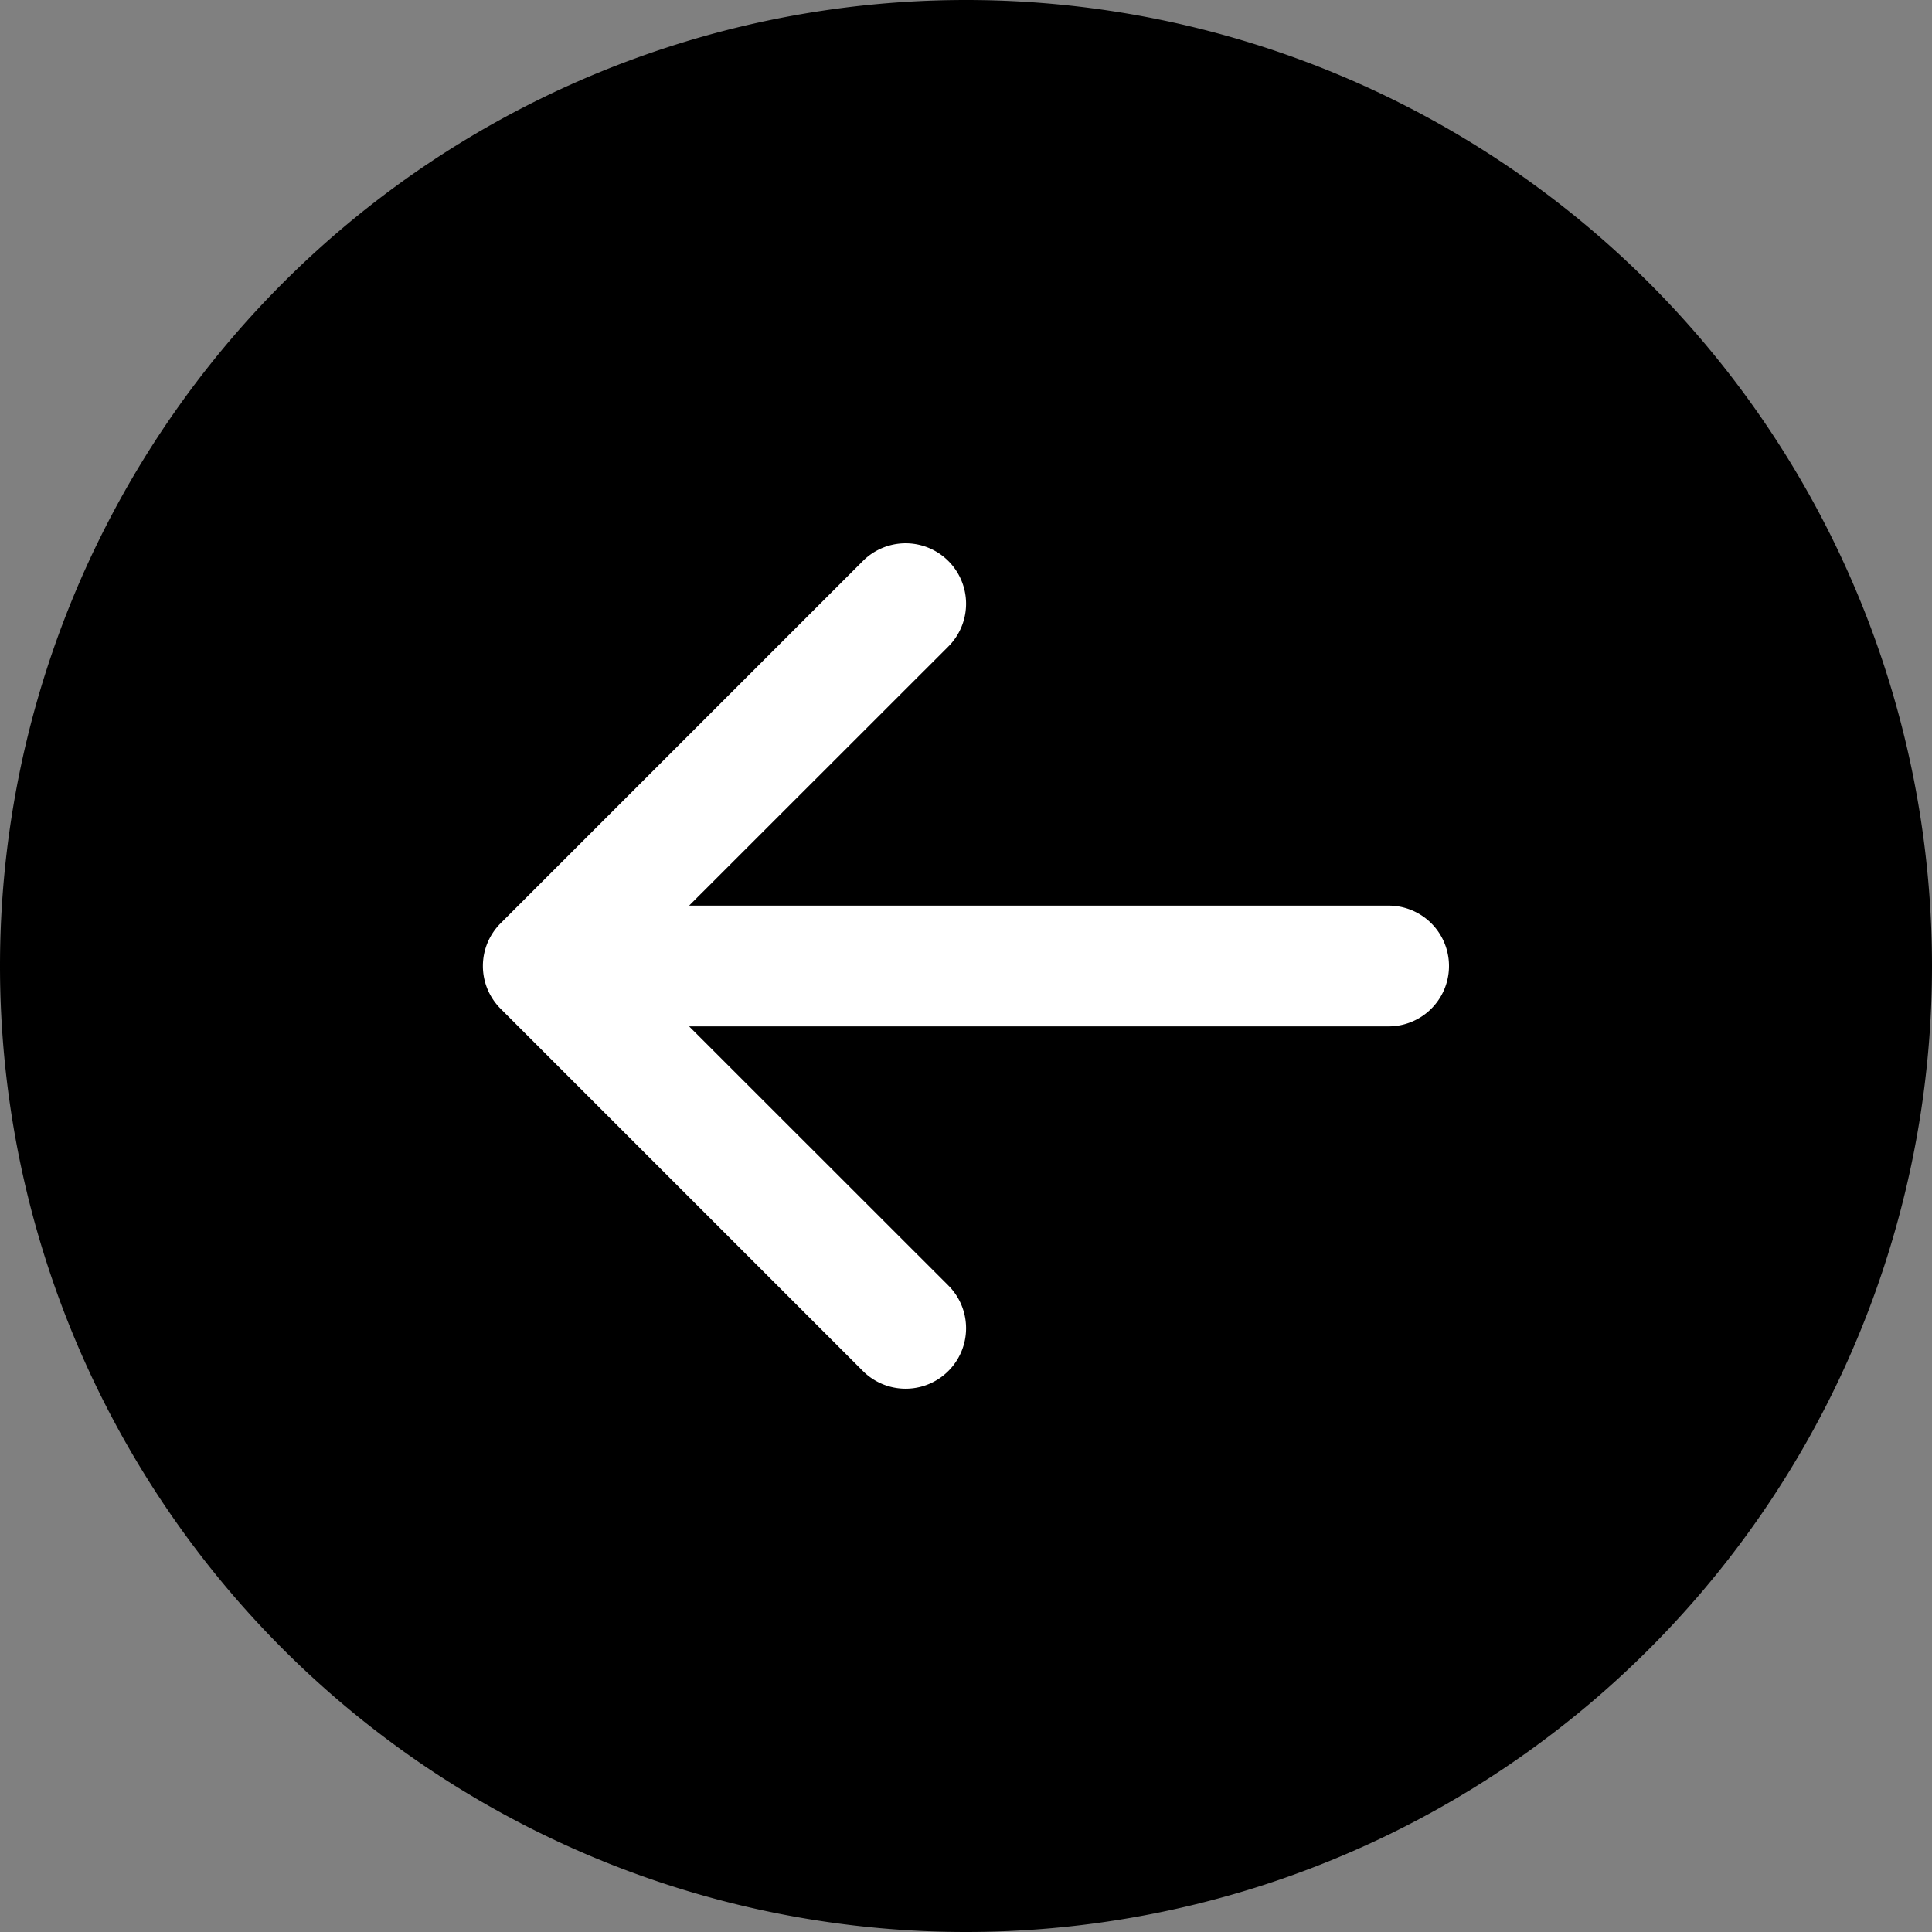 <svg xmlns="http://www.w3.org/2000/svg" width="20" height="20" viewBox="0 0 16 16"><rect x="0" y="0" width="16" height="16" fill="#808080" stroke="none"/><path d="M16 8A8 8 0 1 1 0 8a8 8 0 0 1 16 0" fill="black" /><path d="M8.5 4.5a.5.5 0 0 0-1 0v5.793L5.354 8.146a.5.5 0 1 0-.708.708l3 3a.5.5 0 0 0 .708 0l3-3a.5.5 0 0 0-.708-.708L8.5 10.293z" fill="white" transform="rotate(90 8 8)" /></svg>